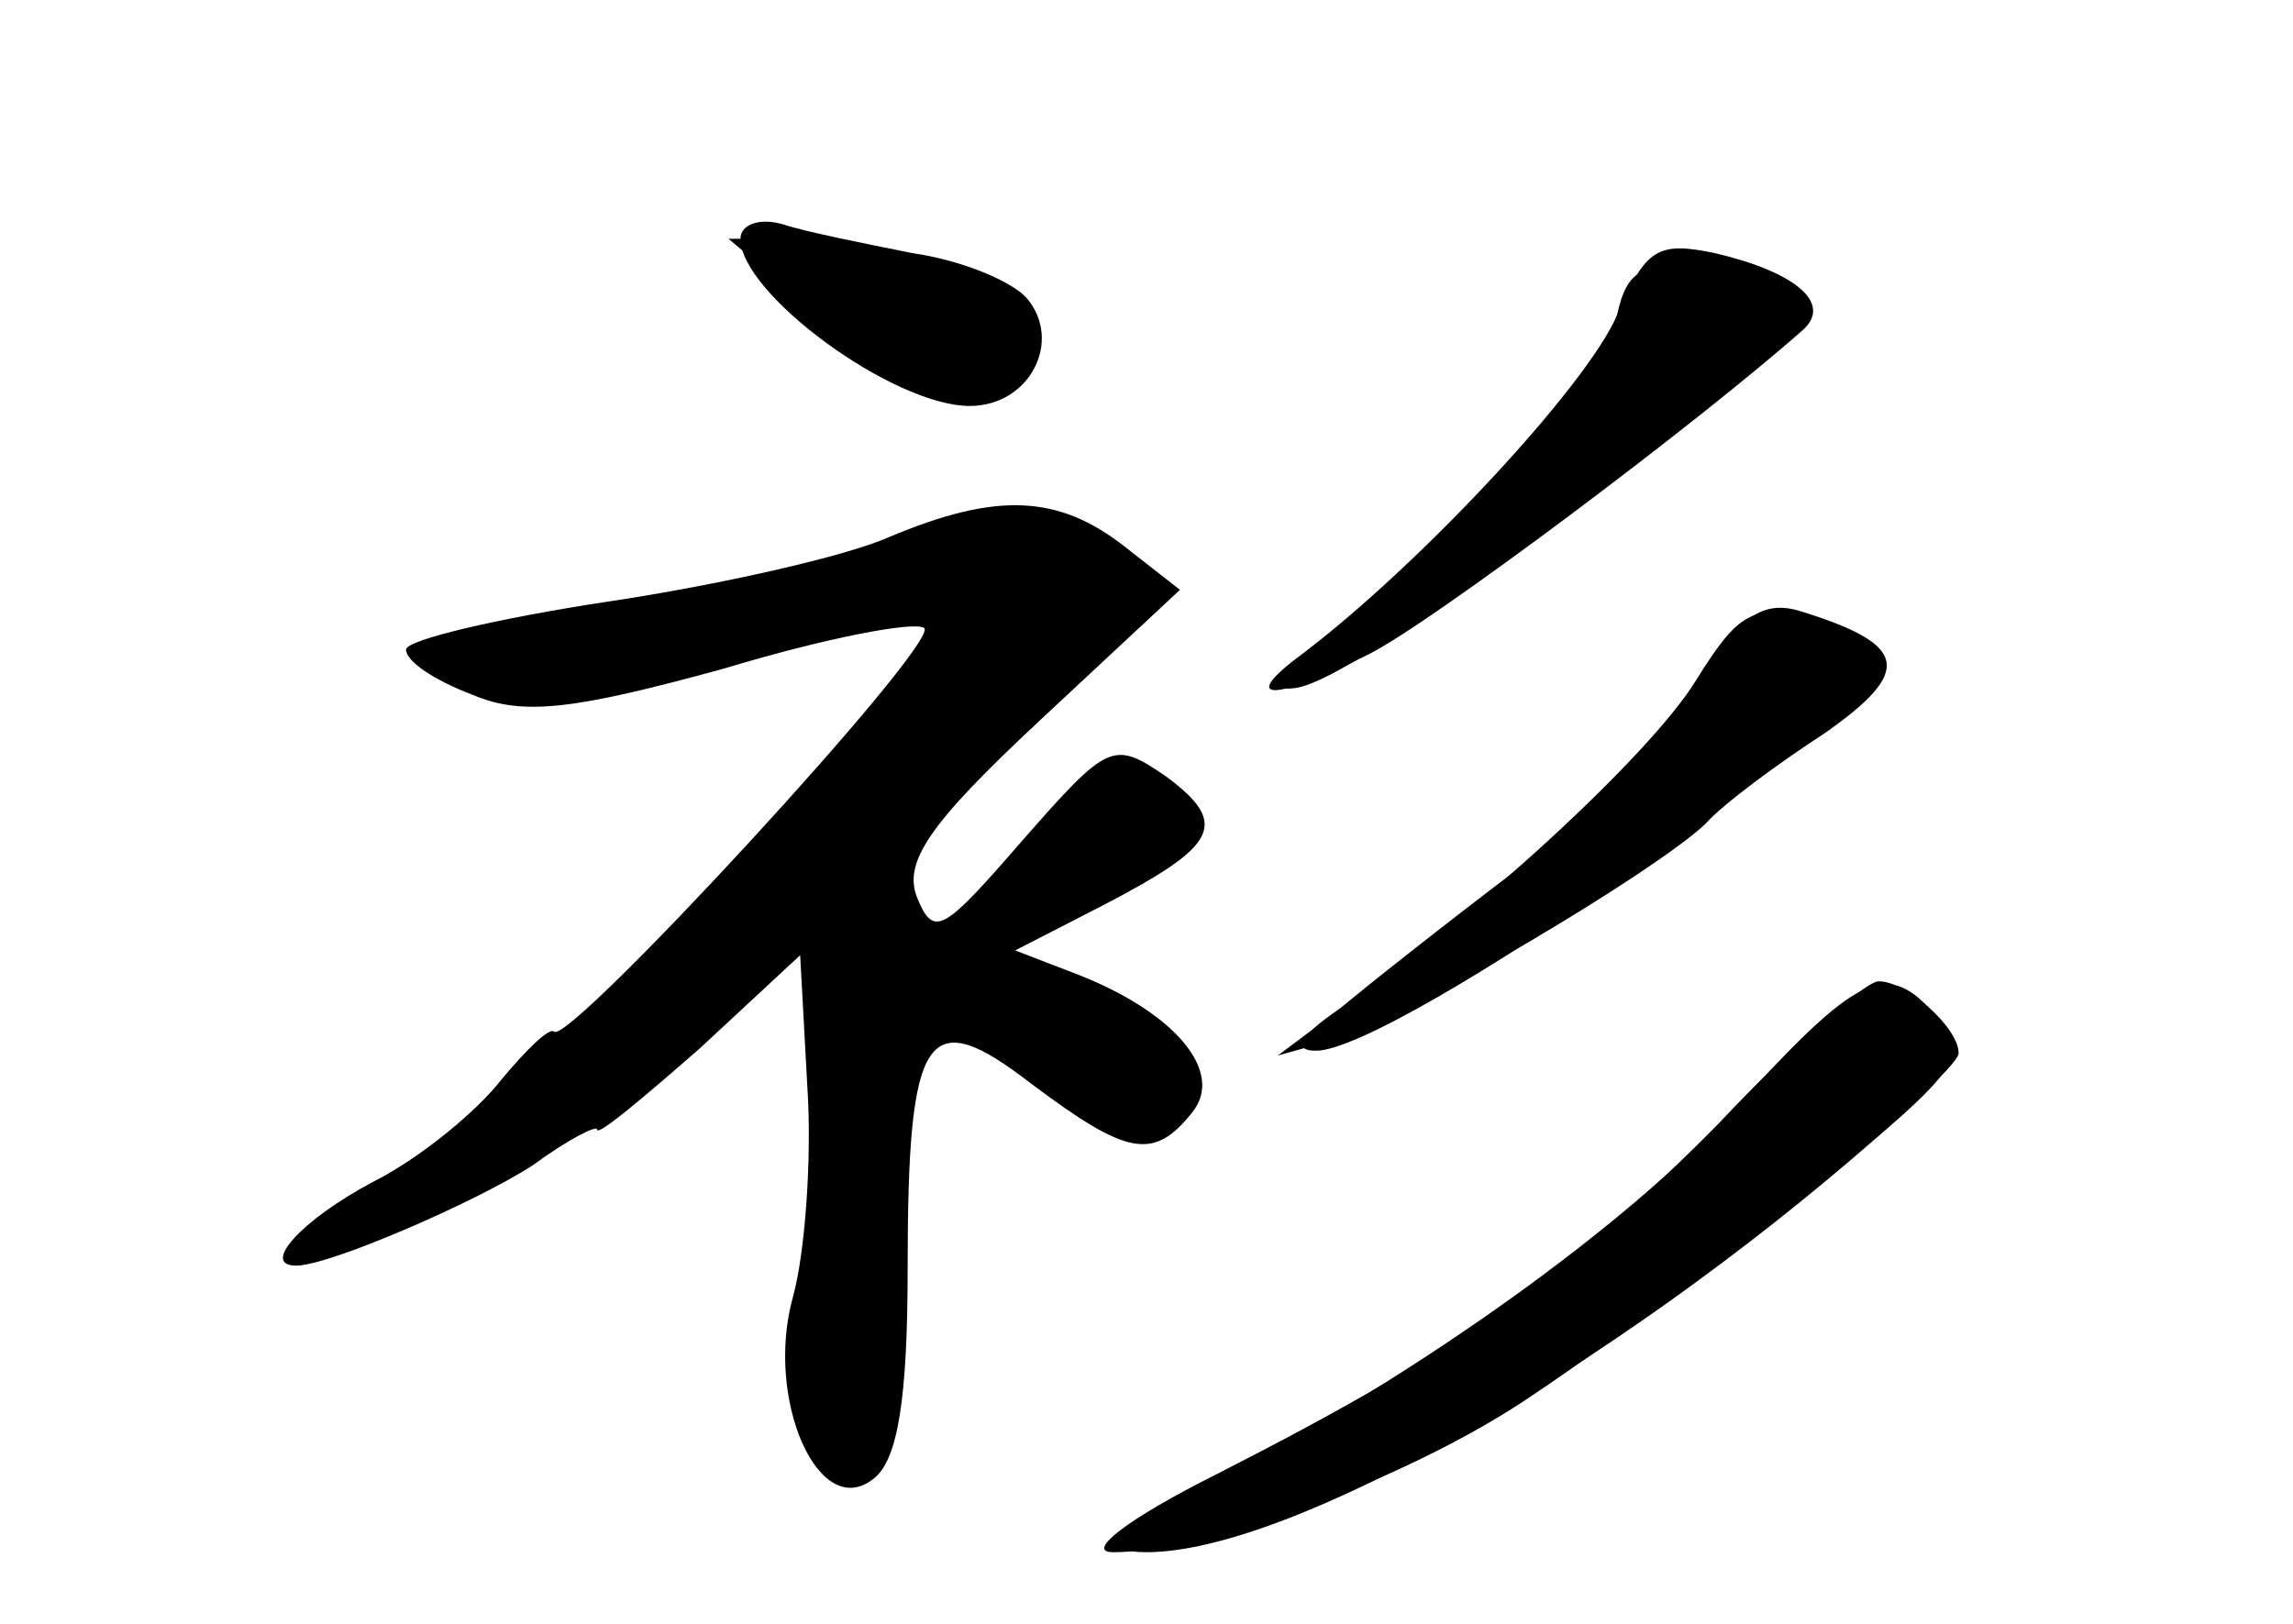 <?xml version="1.0" standalone="no"?>
<!DOCTYPE svg PUBLIC "-//W3C//DTD SVG 20010904//EN"
 "http://www.w3.org/TR/2001/REC-SVG-20010904/DTD/svg10.dtd">
<svg version="1.0" xmlns="http://www.w3.org/2000/svg"
 width="96pt" height="68pt" viewBox="0 0 96 68"
 preserveAspectRatio="xMidYMid meet">
<g transform="translate(0,68) scale(0.1,-0.1)" fill="#000000" stroke="none">
<g id="part-0" class="char-part">
  <path d="M310 580 c0 -23 64 -70 96 -70 25 0 39 27 24 45 -6 7 -27 16 -48 19
-20 4 -45 9 -54 12 -10 3 -18 0 -18 -6z"/>
  <path d="M677 548 c-7 -25 -71 -97 -122 -136 -21 -16 -24 -22 -12 -20 31 5
208 142 205 158 -2 9 -16 16 -34 18 -26 3 -33 -1 -37 -20z"/>
  <path d="M372 455 c-18 -8 -71 -20 -118 -27 -46 -7 -84 -16 -84 -20 0 -5 12
-13 28 -19 21 -9 43 -6 105 11 43 13 80 20 84 17 6 -7 -149 -175 -155 -169 -2
2 -12 -8 -22 -20 -10 -13 -34 -33 -54 -43 -30 -16 -47 -35 -32 -35 14 0 76 27
99 42 15 11 27 17 27 15 0 -3 19 13 43 34 l42 39 3 -55 c2 -30 -1 -70 -6 -88
-12 -43 11 -95 34 -76 10 8 14 34 14 88 0 100 8 111 52 77 40 -30 51 -32 67
-12 14 17 -7 42 -48 58 l-26 10 37 19 c48 25 53 34 26 54 -22 15 -24 14 -60
-27 -33 -38 -37 -41 -44 -24 -6 15 5 31 51 74 l59 55 -23 18 c-28 22 -54 23
-99 4z"/>
  <path d="M709 393 c-13 -20 -47 -55 -75 -78 -29 -22 -62 -48 -75 -59 l-24 -18
25 7 c29 8 133 70 154 90 7 8 30 25 50 38 37 26 35 37 -10 51 -16 5 -26 -2
-45 -31z"/>
  <path d="M732 222 c-47 -52 -127 -110 -217 -159 -47 -25 -54 -33 -35 -33 60 0
194 76 305 173 35 30 38 36 26 51 -20 24 -32 19 -79 -32z"/>
</g>
<g id="part-1" class="char-part">
  <path d="M330 559 c50 -40 70 -51 85 -45 44 17 -18 66 -82 66 l-28 0 25 -21z"/>
  <path d="M385 453 c-22 -8 -75 -19 -118 -26 -43 -7 -79 -17 -80 -22 -4 -19 62
-16 133 5 40 12 74 19 77 16 13 -13 -161 -193 -232 -240 -22 -14 -34 -26 -27
-26 24 0 110 50 159 91 l48 42 3 -39 c2 -21 -1 -65 -8 -96 -8 -42 -8 -63 0
-78 26 -49 40 -11 40 108 l0 84 39 -31 c44 -35 71 -40 71 -12 0 12 -14 25 -37
36 l-37 18 42 24 c47 28 52 39 21 48 -15 5 -25 2 -31 -9 -5 -9 -19 -28 -32
-43 l-23 -27 -13 24 c-12 23 -10 27 45 77 47 43 56 55 46 67 -18 22 -43 24
-86 9z"/>
</g>
<g id="part-2" class="char-part">
  <path d="M677 548 c-13 -30 -83 -105 -132 -142 -27 -20 -12 -20 28 0 26 13
138 97 182 136 12 11 -3 24 -37 32 -24 5 -29 2 -41 -26z"/>
</g>
<g id="part-3" class="char-part">
  <path d="M710 395 c-19 -31 -94 -100 -150 -138 -16 -11 -19 -17 -9 -17 33 0
234 140 234 163 0 6 -12 14 -27 18 -24 6 -30 3 -48 -26z"/>
</g>
<g id="part-4" class="char-part">
  <path d="M720 210 c-60 -61 -108 -95 -210 -147 -38 -19 -56 -33 -44 -33 39 0
119 29 170 62 64 42 184 137 184 147 0 11 -23 31 -34 30 -6 -1 -36 -27 -66
-59z"/>
</g>
</g>
</svg>
